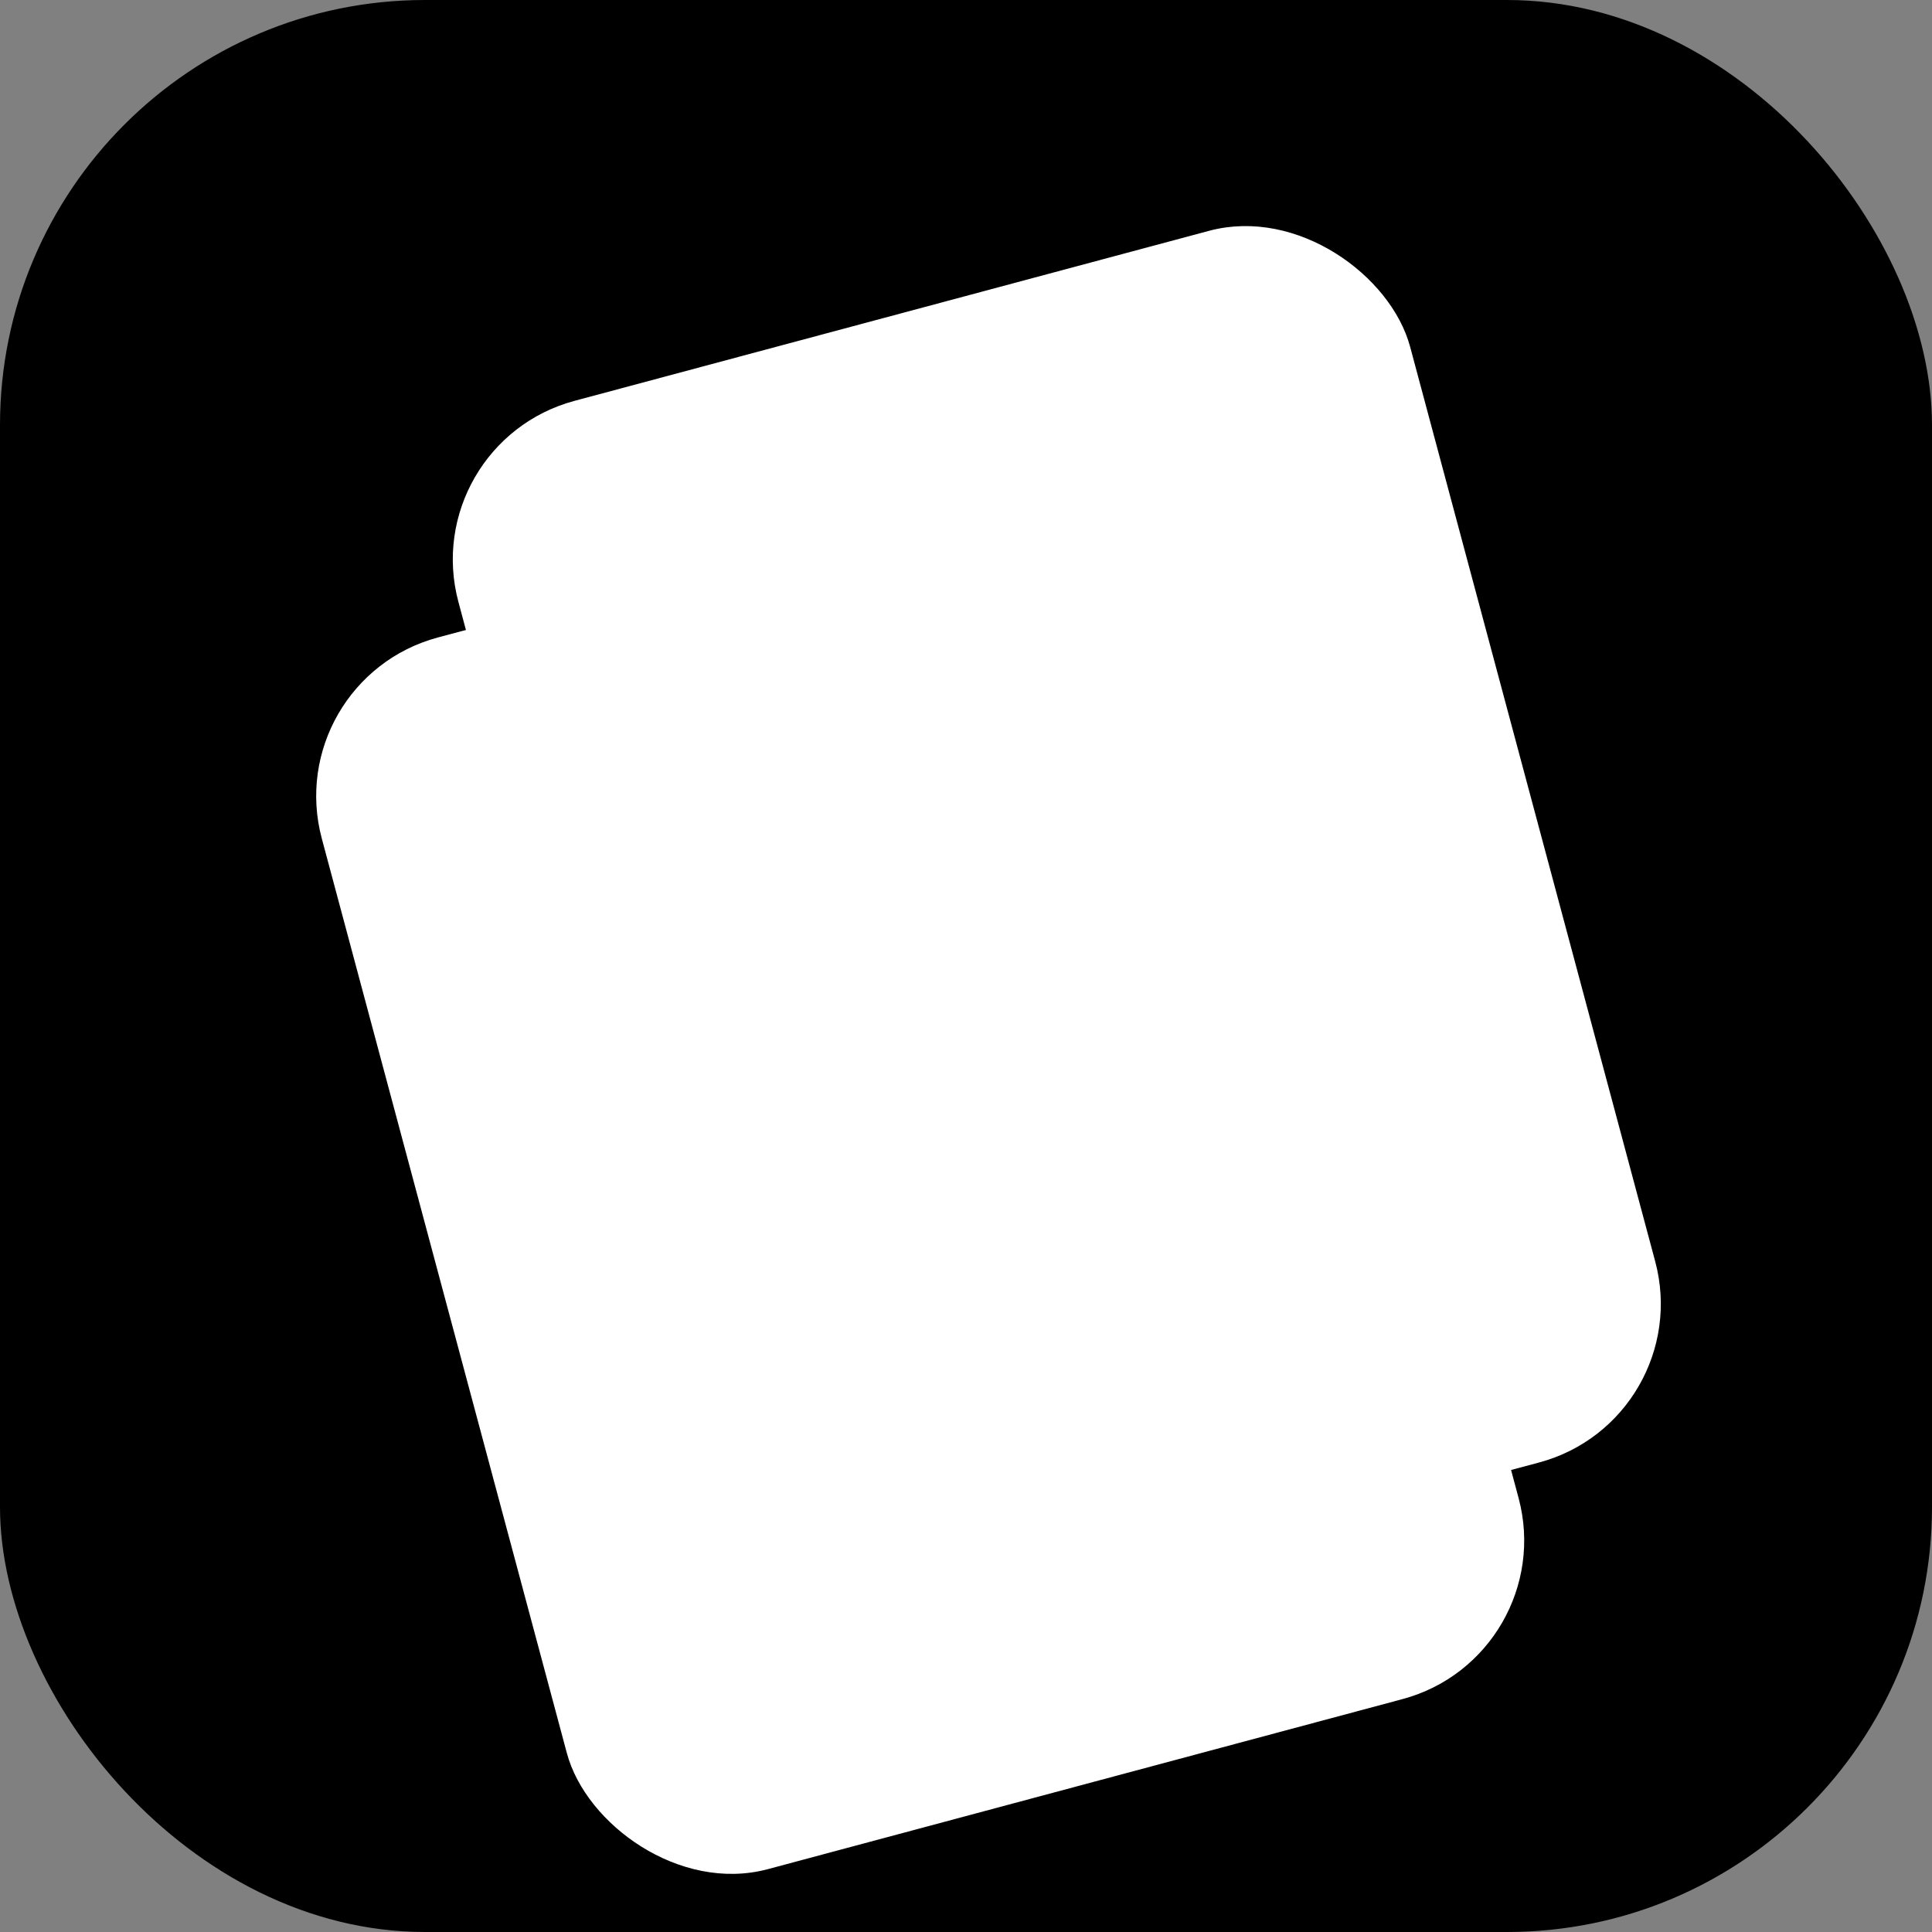 <svg xmlns="http://www.w3.org/2000/svg" viewBox="0 0 100 100">
  <rect x="0" y="0" width="100" height="100" fill="#808080" stroke="none"/>
  <defs>
    <linearGradient id="iconGradient" x1="0" y1="0" x2="1" y2="1">
        <stop offset="0%" stopColor="#7E57C2" />
        <stop offset="100%" stopColor="#1E3A8A" />
    </linearGradient>
  </defs>
  <rect width="100" height="100" rx="22" fill="url(#iconGradient)" />
  <g transform="rotate(-15 50 50) translate(0, 2)">
      <rect x="20" y="25" width="50" height="65" rx="8" fill="white" fillOpacity="0.2" stroke="white" strokeWidth="2" strokeOpacity="0.5"/>
      <rect x="30" y="15" width="50" height="65" rx="8" fill="white" fillOpacity="0.9" stroke="white" strokeWidth="2"/>
  </g>
</svg>

